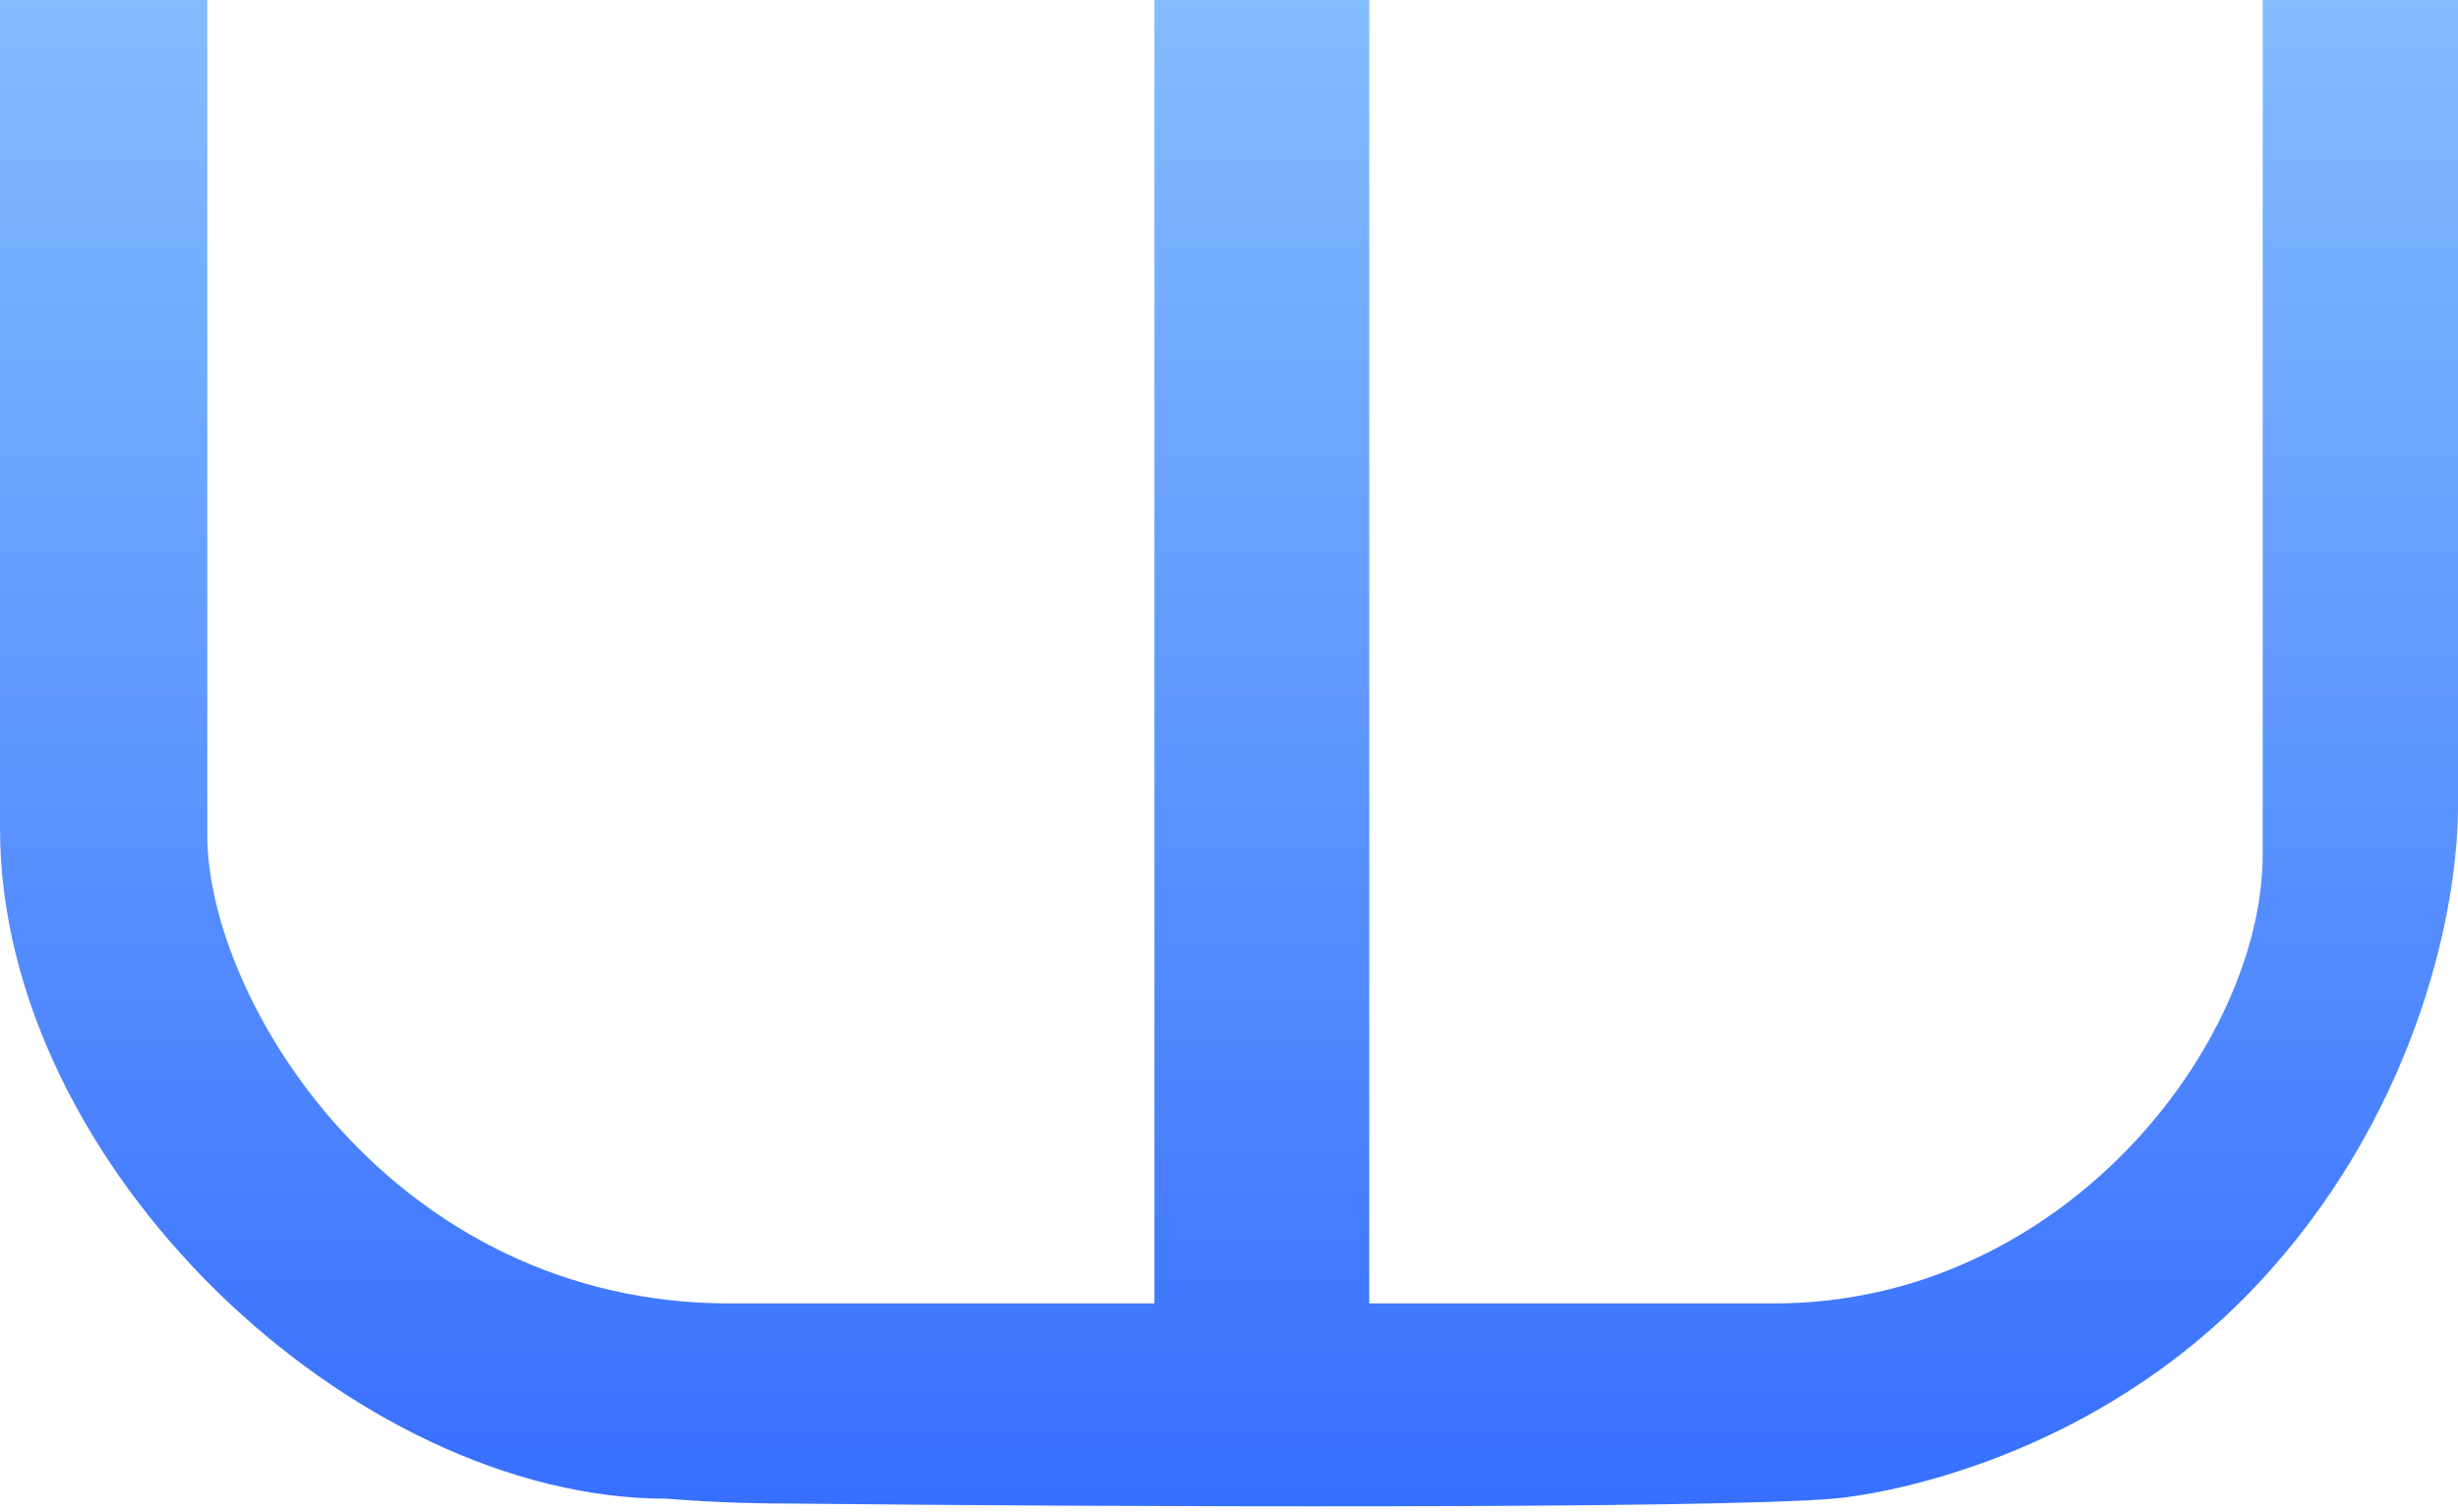 <svg width="252" height="155" viewBox="0 0 252 155" fill="none" xmlns="http://www.w3.org/2000/svg">
<path d="M21.252 0H0V84.939C0 119.629 36.268 153.665 68.302 153.665C68.803 153.665 73.308 154.166 81.316 154.166C113.462 154.515 175.163 154.729 187.931 153.665C192.919 153.25 214.585 149.661 231.478 131.642C246.995 115.09 252 94.602 252 82.589V0H231.978V87.594C231.978 107.115 211.456 133.644 181.925 133.644H140.38V0H118.356V133.644H74.809C40.272 133.644 21.252 102.61 21.252 85.592V0Z" fill="url(#paint0_linear_4853_341639)"/>
<defs>
<linearGradient id="paint0_linear_4853_341639" x1="125.864" y1="0" x2="125.864" y2="153.665" gradientUnits="userSpaceOnUse">
<stop stop-color="#84BCFF"/>
<stop offset="1" stop-color="#376FFF"/>
</linearGradient>
</defs>
</svg>
